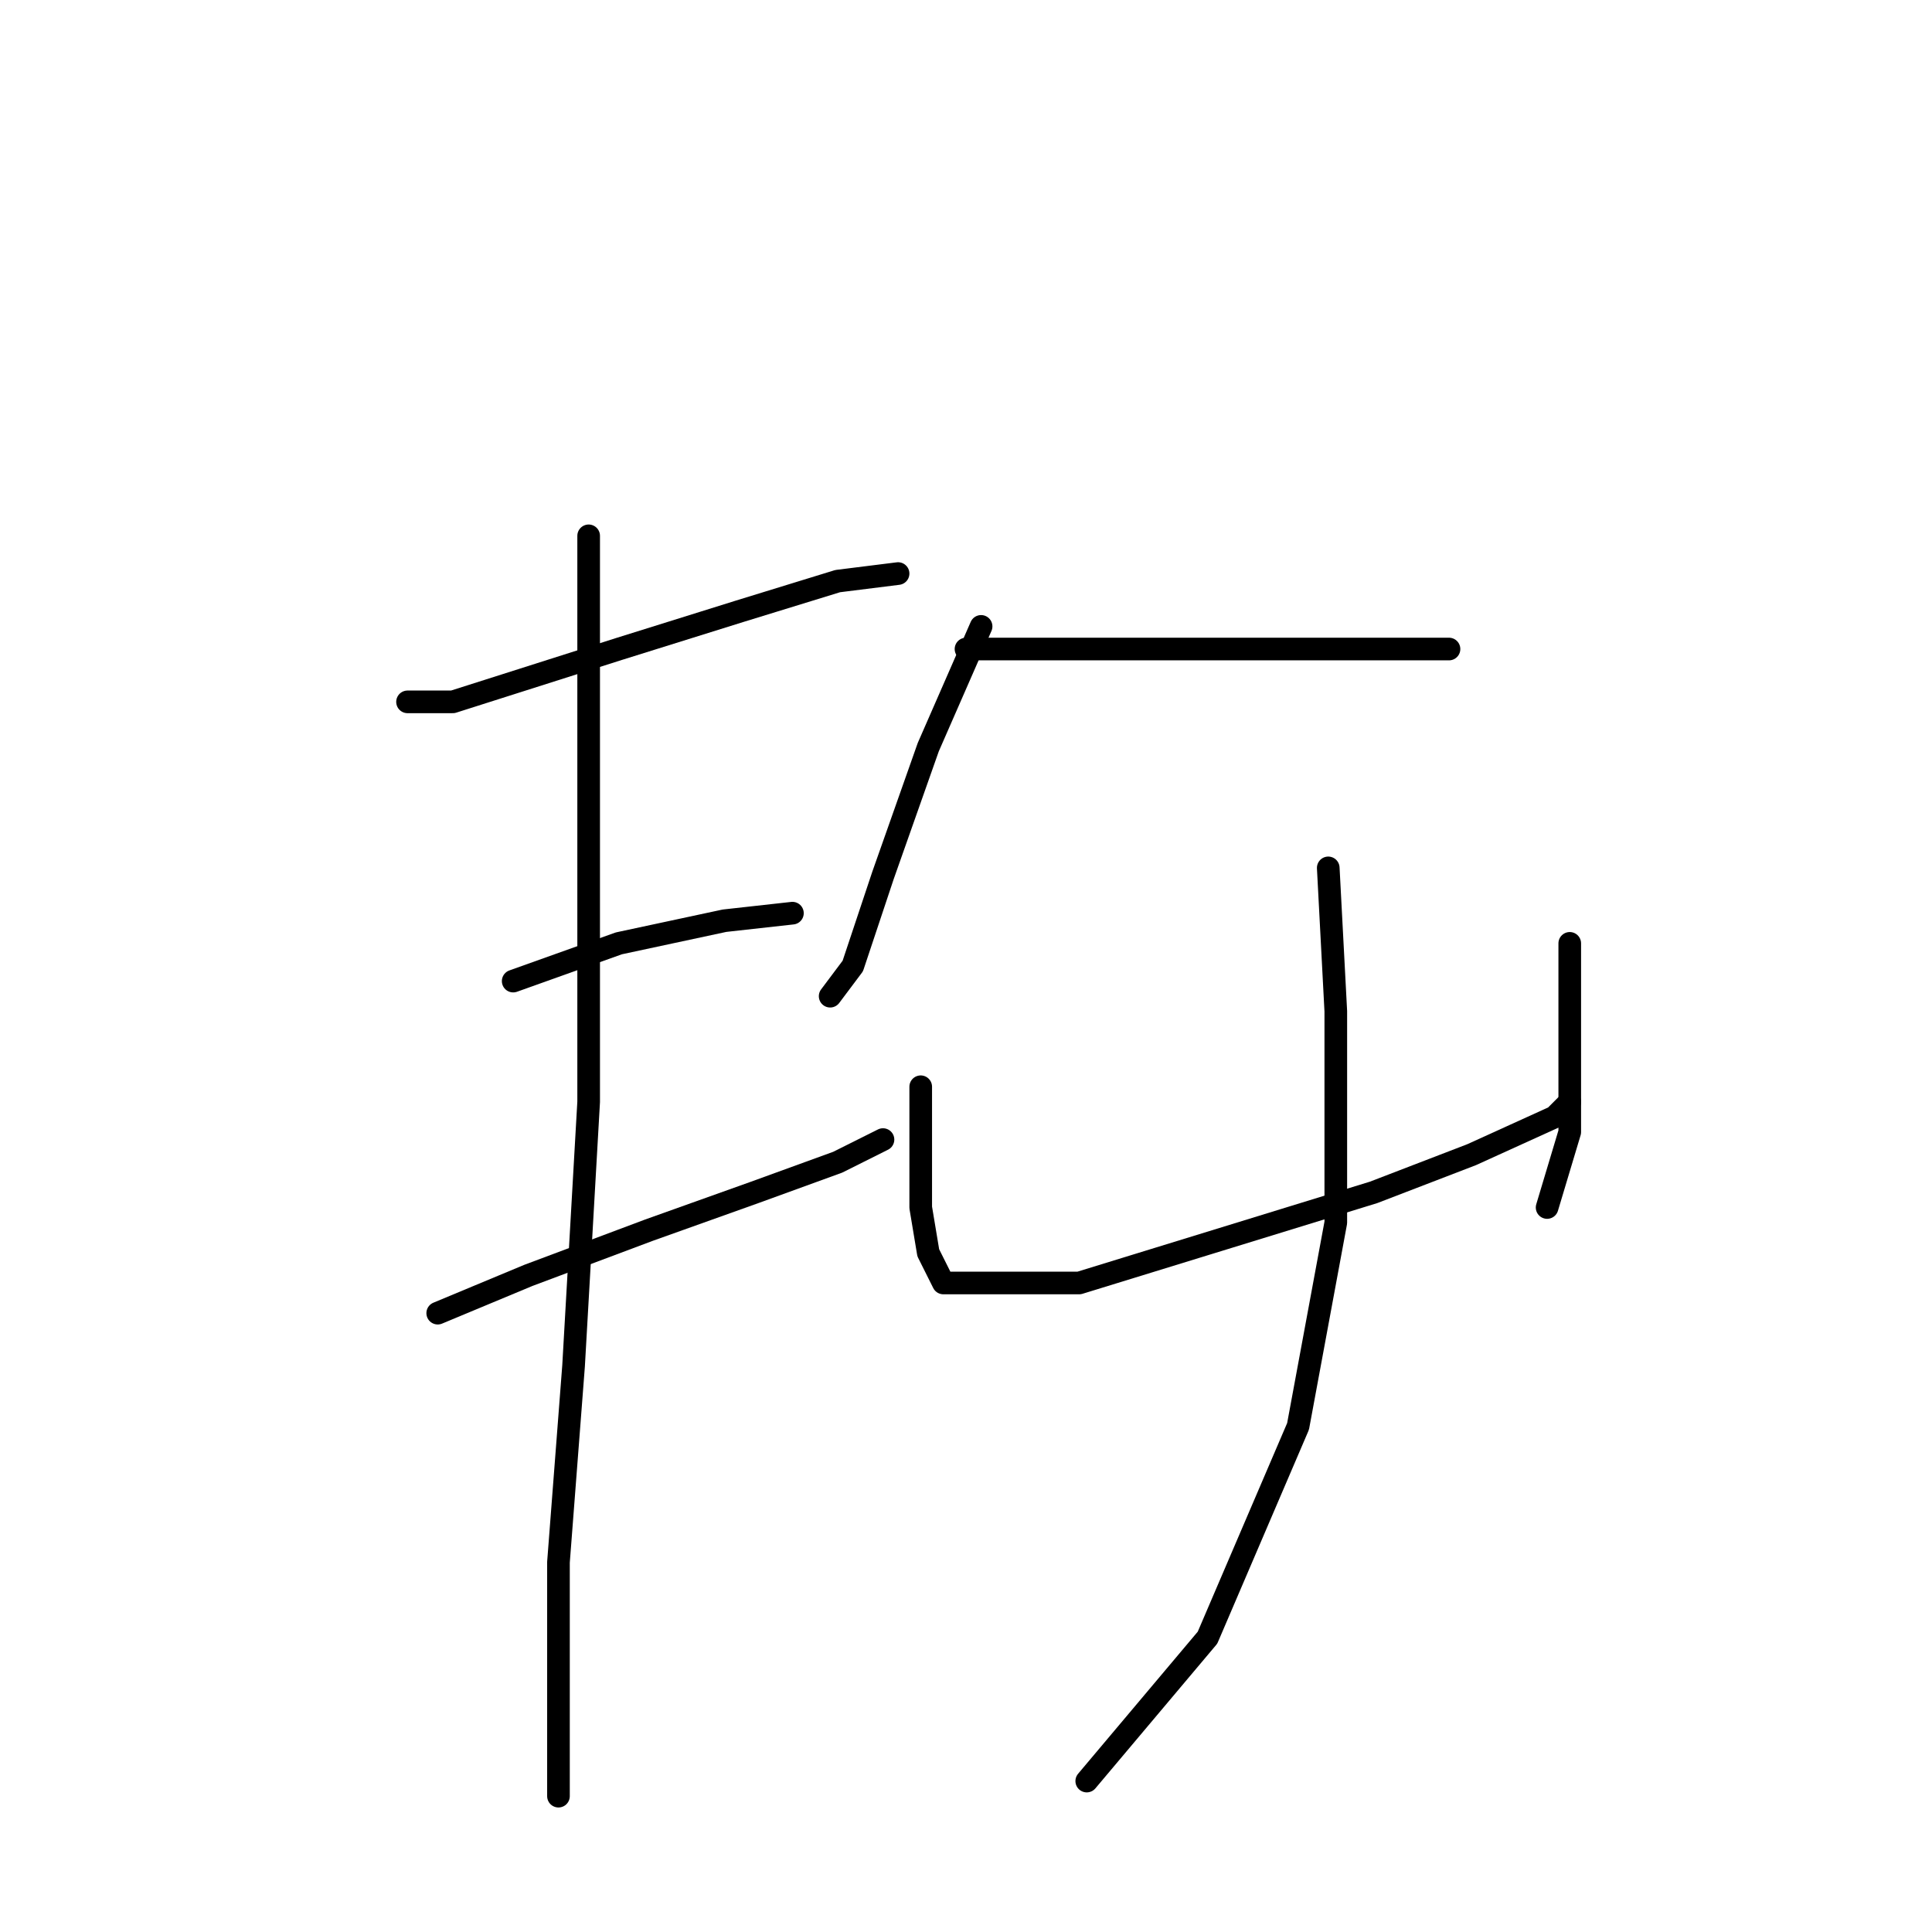 <?xml version="1.0" standalone="no"?>
    <svg width="256" height="256" xmlns="http://www.w3.org/2000/svg" version="1.1">
    <polyline stroke="black" stroke-width="3" stroke-linecap="round" fill="transparent" stroke-linejoin="round" points="54 93 60 93 82 86 98 81 111 77 119 76 119 76 " />
        <polyline stroke="black" stroke-width="3" stroke-linecap="round" fill="transparent" stroke-linejoin="round" points="68 130 82 125 96 122 105 121 105 121 " />
        <polyline stroke="black" stroke-width="3" stroke-linecap="round" fill="transparent" stroke-linejoin="round" points="58 174 70 169 86 163 100 158 111 154 117 151 117 151 " />
        <polyline stroke="black" stroke-width="3" stroke-linecap="round" fill="transparent" stroke-linejoin="round" points="78 71 78 94 78 110 78 146 76 181 74 207 74 225 74 235 74 238 74 238 " />
        <polyline stroke="black" stroke-width="3" stroke-linecap="round" fill="transparent" stroke-linejoin="round" points="130 83 123 99 117 116 113 128 110 132 110 132 " />
        <polyline stroke="black" stroke-width="3" stroke-linecap="round" fill="transparent" stroke-linejoin="round" points="128 86 135 86 149 86 164 86 177 86 188 86 192 86 192 86 " />
        <polyline stroke="black" stroke-width="3" stroke-linecap="round" fill="transparent" stroke-linejoin="round" points="122 144 122 150 122 160 123 166 124 168 125 170 126 170 133 170 143 170 156 166 169 162 182 158 195 153 206 148 208 146 208 146 " />
        <polyline stroke="black" stroke-width="3" stroke-linecap="round" fill="transparent" stroke-linejoin="round" points="208 125 208 136 208 150 205 160 205 160 " />
        <polyline stroke="black" stroke-width="3" stroke-linecap="round" fill="transparent" stroke-linejoin="round" points="176 115 177 134 177 162 172 189 160 217 144 236 144 236 " />
        </svg>